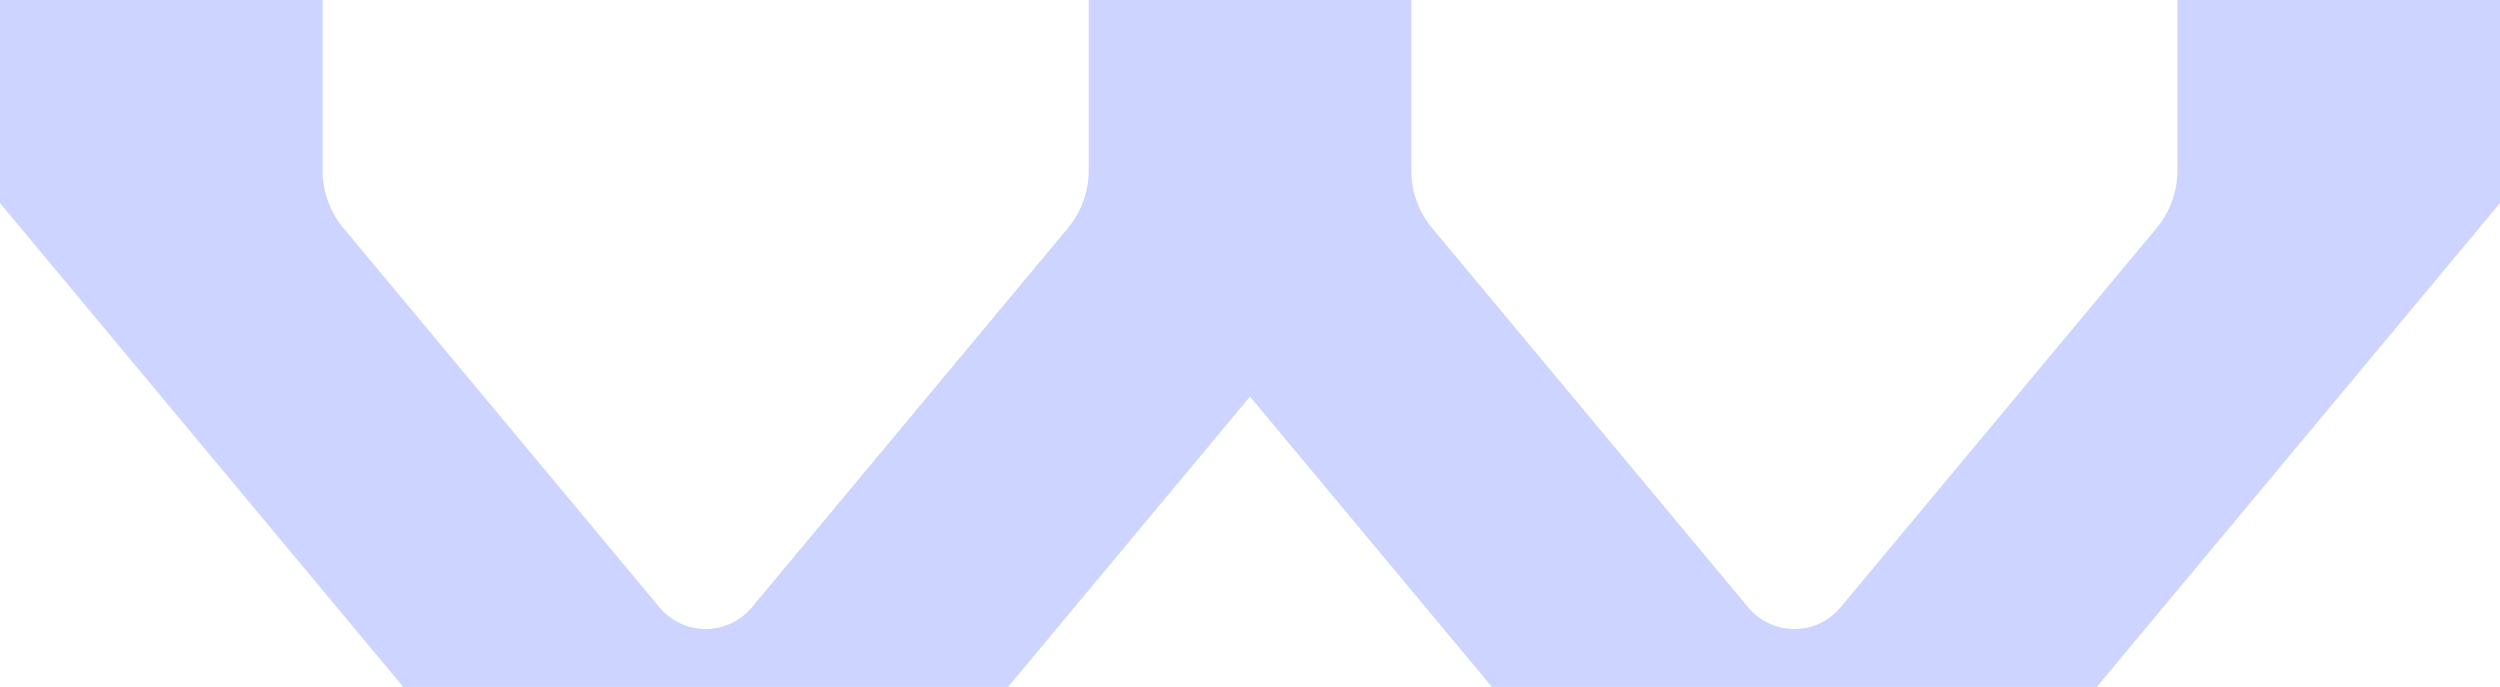 <svg xmlns="http://www.w3.org/2000/svg" viewBox="0 0 1853.303 509.253"><path d="M1614.172 0v126.362a66.851 66.851 0 0 1-15.485 42.776L1364.416 450.26a44.543 44.543 0 0 1-68.434 0L1061.71 169.138a66.791 66.791 0 0 1-15.485-42.776V0H807.086v126.362a66.792 66.792 0 0 1-15.485 42.776L557.331 450.26a44.543 44.543 0 0 1-68.434 0l-234.27-281.122a66.791 66.791 0 0 1-15.485-42.776V0H0v150.546l298.919 358.707h448.379l179.353-215.227 179.354 215.227h448.379l298.919-358.707V0z" fill="#ccd4ff"/></svg>